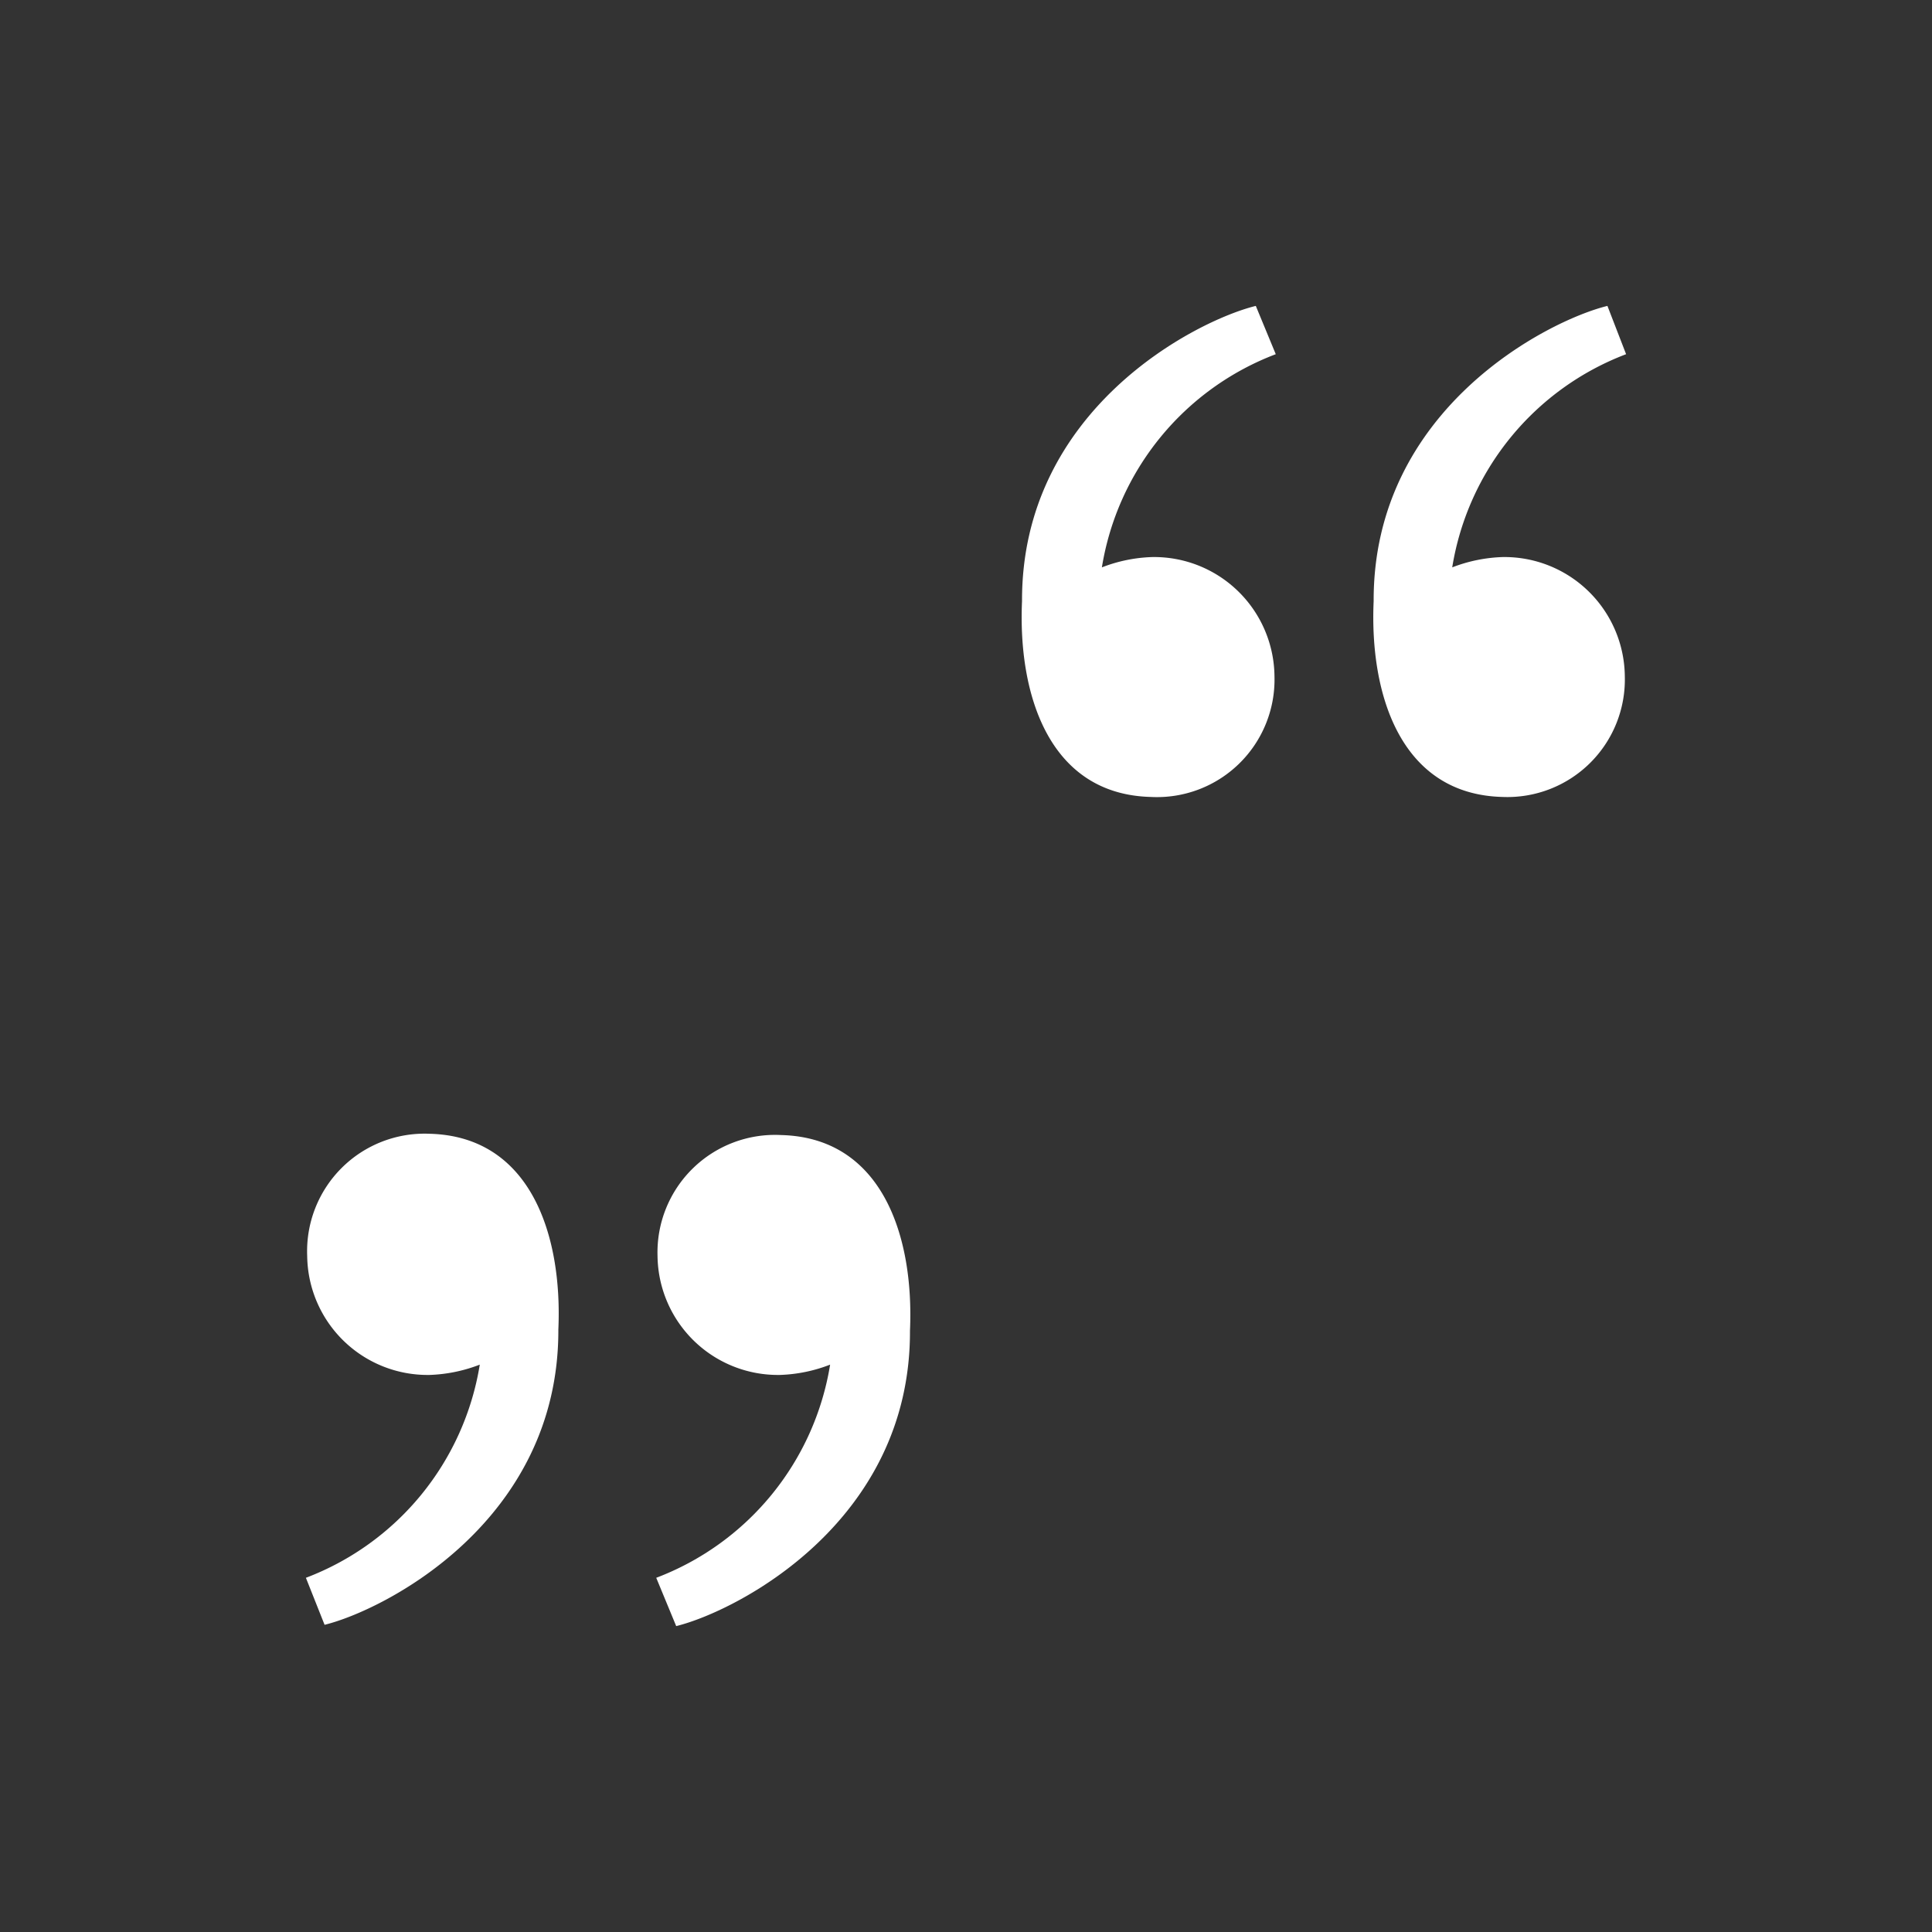 <svg id="Ebene_1" data-name="Ebene 1" xmlns="http://www.w3.org/2000/svg" viewBox="0 0 60 60"><rect x="0" y="0" width="60" height="60" fill="#333333" stroke="none"/><path d="M35.78,17.3a4.7,4.7,0,0,0-1.56.32A8.54,8.54,0,0,1,39.62,11L39,9.5c-1.87.46-7.28,3.22-7.26,9.17h0c-.13,2.9.84,6,4,6.08A3.65,3.65,0,0,0,39.58,21,3.74,3.74,0,0,0,35.78,17.3Z" fill="#fff"/><path d="M46.66,17.3a4.75,4.75,0,0,0-1.56.32A8.54,8.54,0,0,1,50.5,11L49.92,9.5c-1.87.46-7.28,3.22-7.26,9.17h0c-.13,2.9.84,6,4,6.08A3.65,3.65,0,0,0,50.46,21,3.74,3.74,0,0,0,46.66,17.3Z" fill="#fff"/><path d="M24.22,42.7a4.7,4.7,0,0,0,1.56-.32A8.54,8.54,0,0,1,20.38,49L21,50.5c1.87-.46,7.28-3.22,7.26-9.17h0c.13-2.9-.84-6-4-6.08A3.65,3.65,0,0,0,20.42,39,3.74,3.74,0,0,0,24.22,42.7Z" fill="#fff"/><path d="M13.34,42.7a4.75,4.75,0,0,0,1.56-.32A8.54,8.54,0,0,1,9.5,49l.58,1.46c1.87-.46,7.28-3.22,7.26-9.17h0c.13-2.9-.84-6-4-6.08A3.65,3.65,0,0,0,9.54,39,3.74,3.74,0,0,0,13.34,42.7Z" fill="#fff"/></svg>
